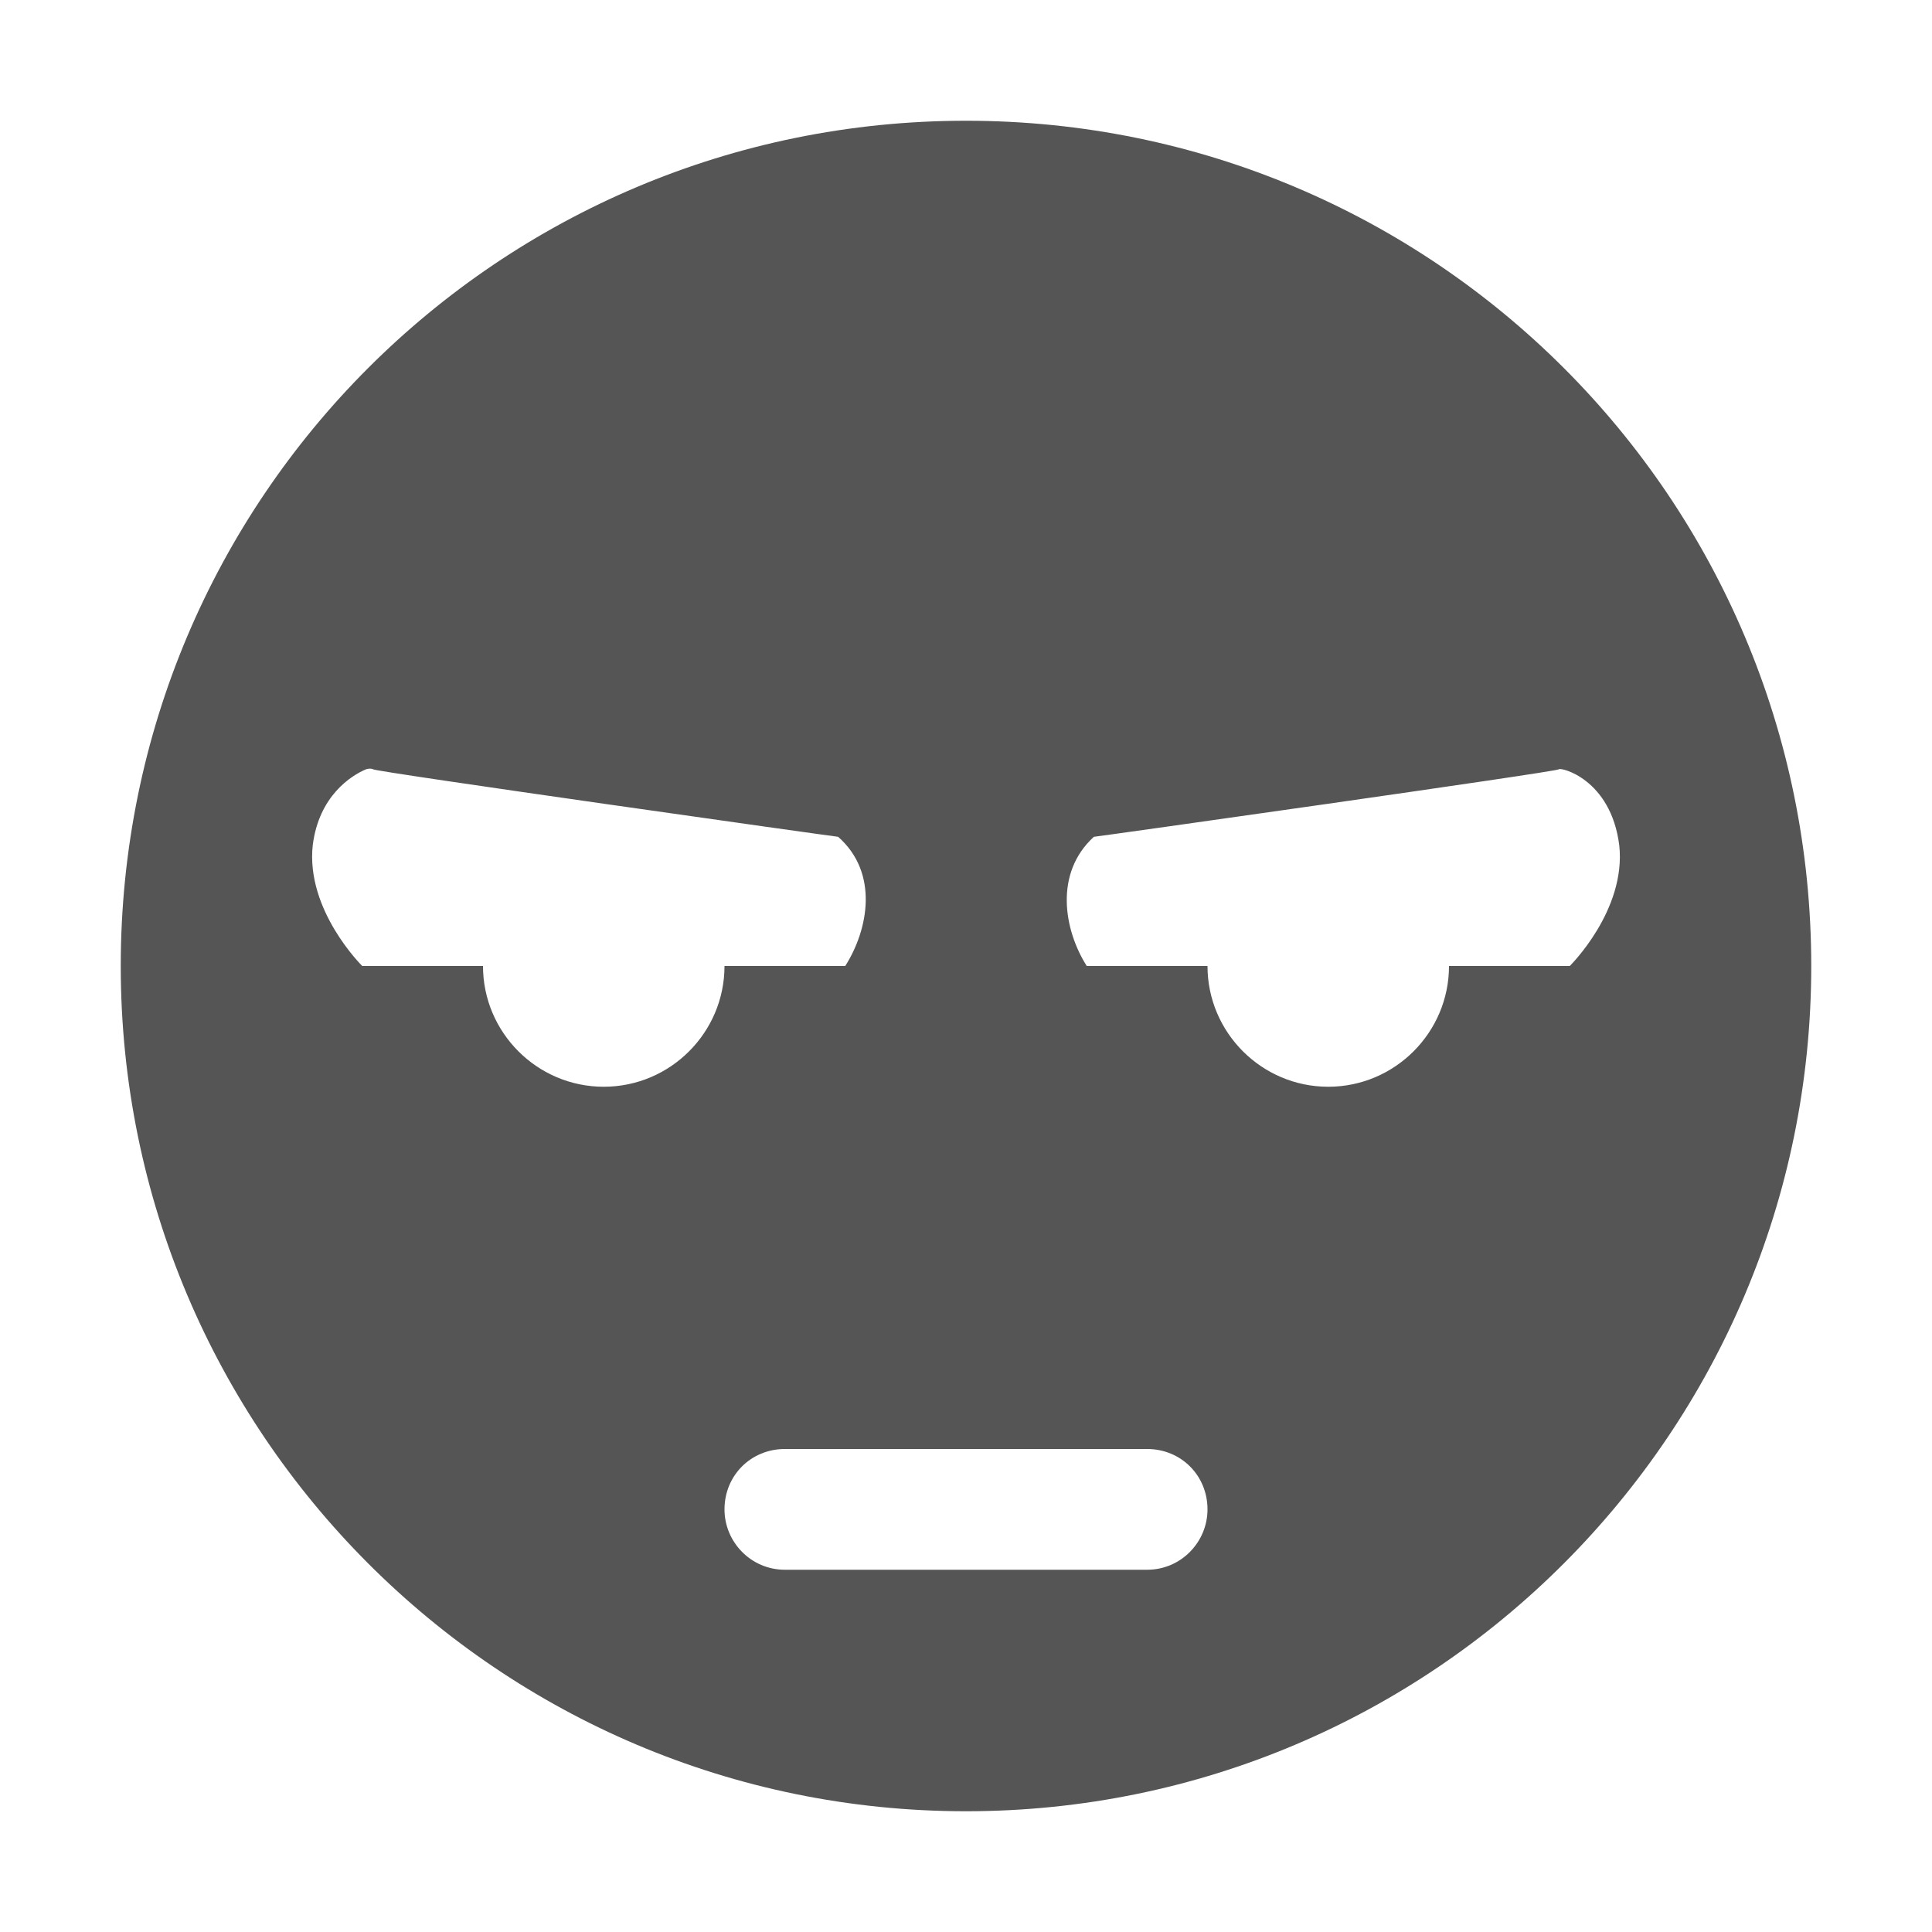 
<svg xmlns="http://www.w3.org/2000/svg" xmlns:xlink="http://www.w3.org/1999/xlink" width="16px" height="16px" viewBox="0 0 16 16" version="1.1">
<g id="surface1">
<path style=" stroke:none;fill-rule:nonzero;fill:#555555;fill-opacity:1;" d="M 8 1 C 4.129 1 1 4.129 1 8 C 1 11.859 4.129 15 8 15 C 11.871 15 15 11.859 15 8 C 15 4.129 11.871 1 8 1 Z M 3.031 6.371 C 3.07 6.359 3.09 6.371 3.09 6.371 C 3.102 6.391 6.922 6.93 6.941 6.93 C 7.281 7.23 7.191 7.699 7 8 L 6 8 C 6 8.551 5.551 9 5 9 C 4.449 9 4 8.551 4 8 L 3 8 C 3 8 2.531 7.539 2.59 7 C 2.641 6.59 2.91 6.422 3.031 6.371 Z M 12.91 6.371 C 12.922 6.352 13.34 6.449 13.41 7 C 13.469 7.539 13 8 13 8 L 12 8 C 12 8.551 11.551 9 11 9 C 10.449 9 10 8.551 10 8 L 9 8 C 8.809 7.699 8.73 7.23 9.059 6.93 C 9.078 6.93 12.898 6.391 12.91 6.371 Z M 6.5 12 L 9.5 12 C 9.781 12 10 12.219 10 12.5 C 10 12.77 9.781 13 9.5 13 L 6.5 13 C 6.219 13 6 12.77 6 12.5 C 6 12.219 6.219 12 6.5 12 Z M 6.5 12 "/>
</g>
</svg>
